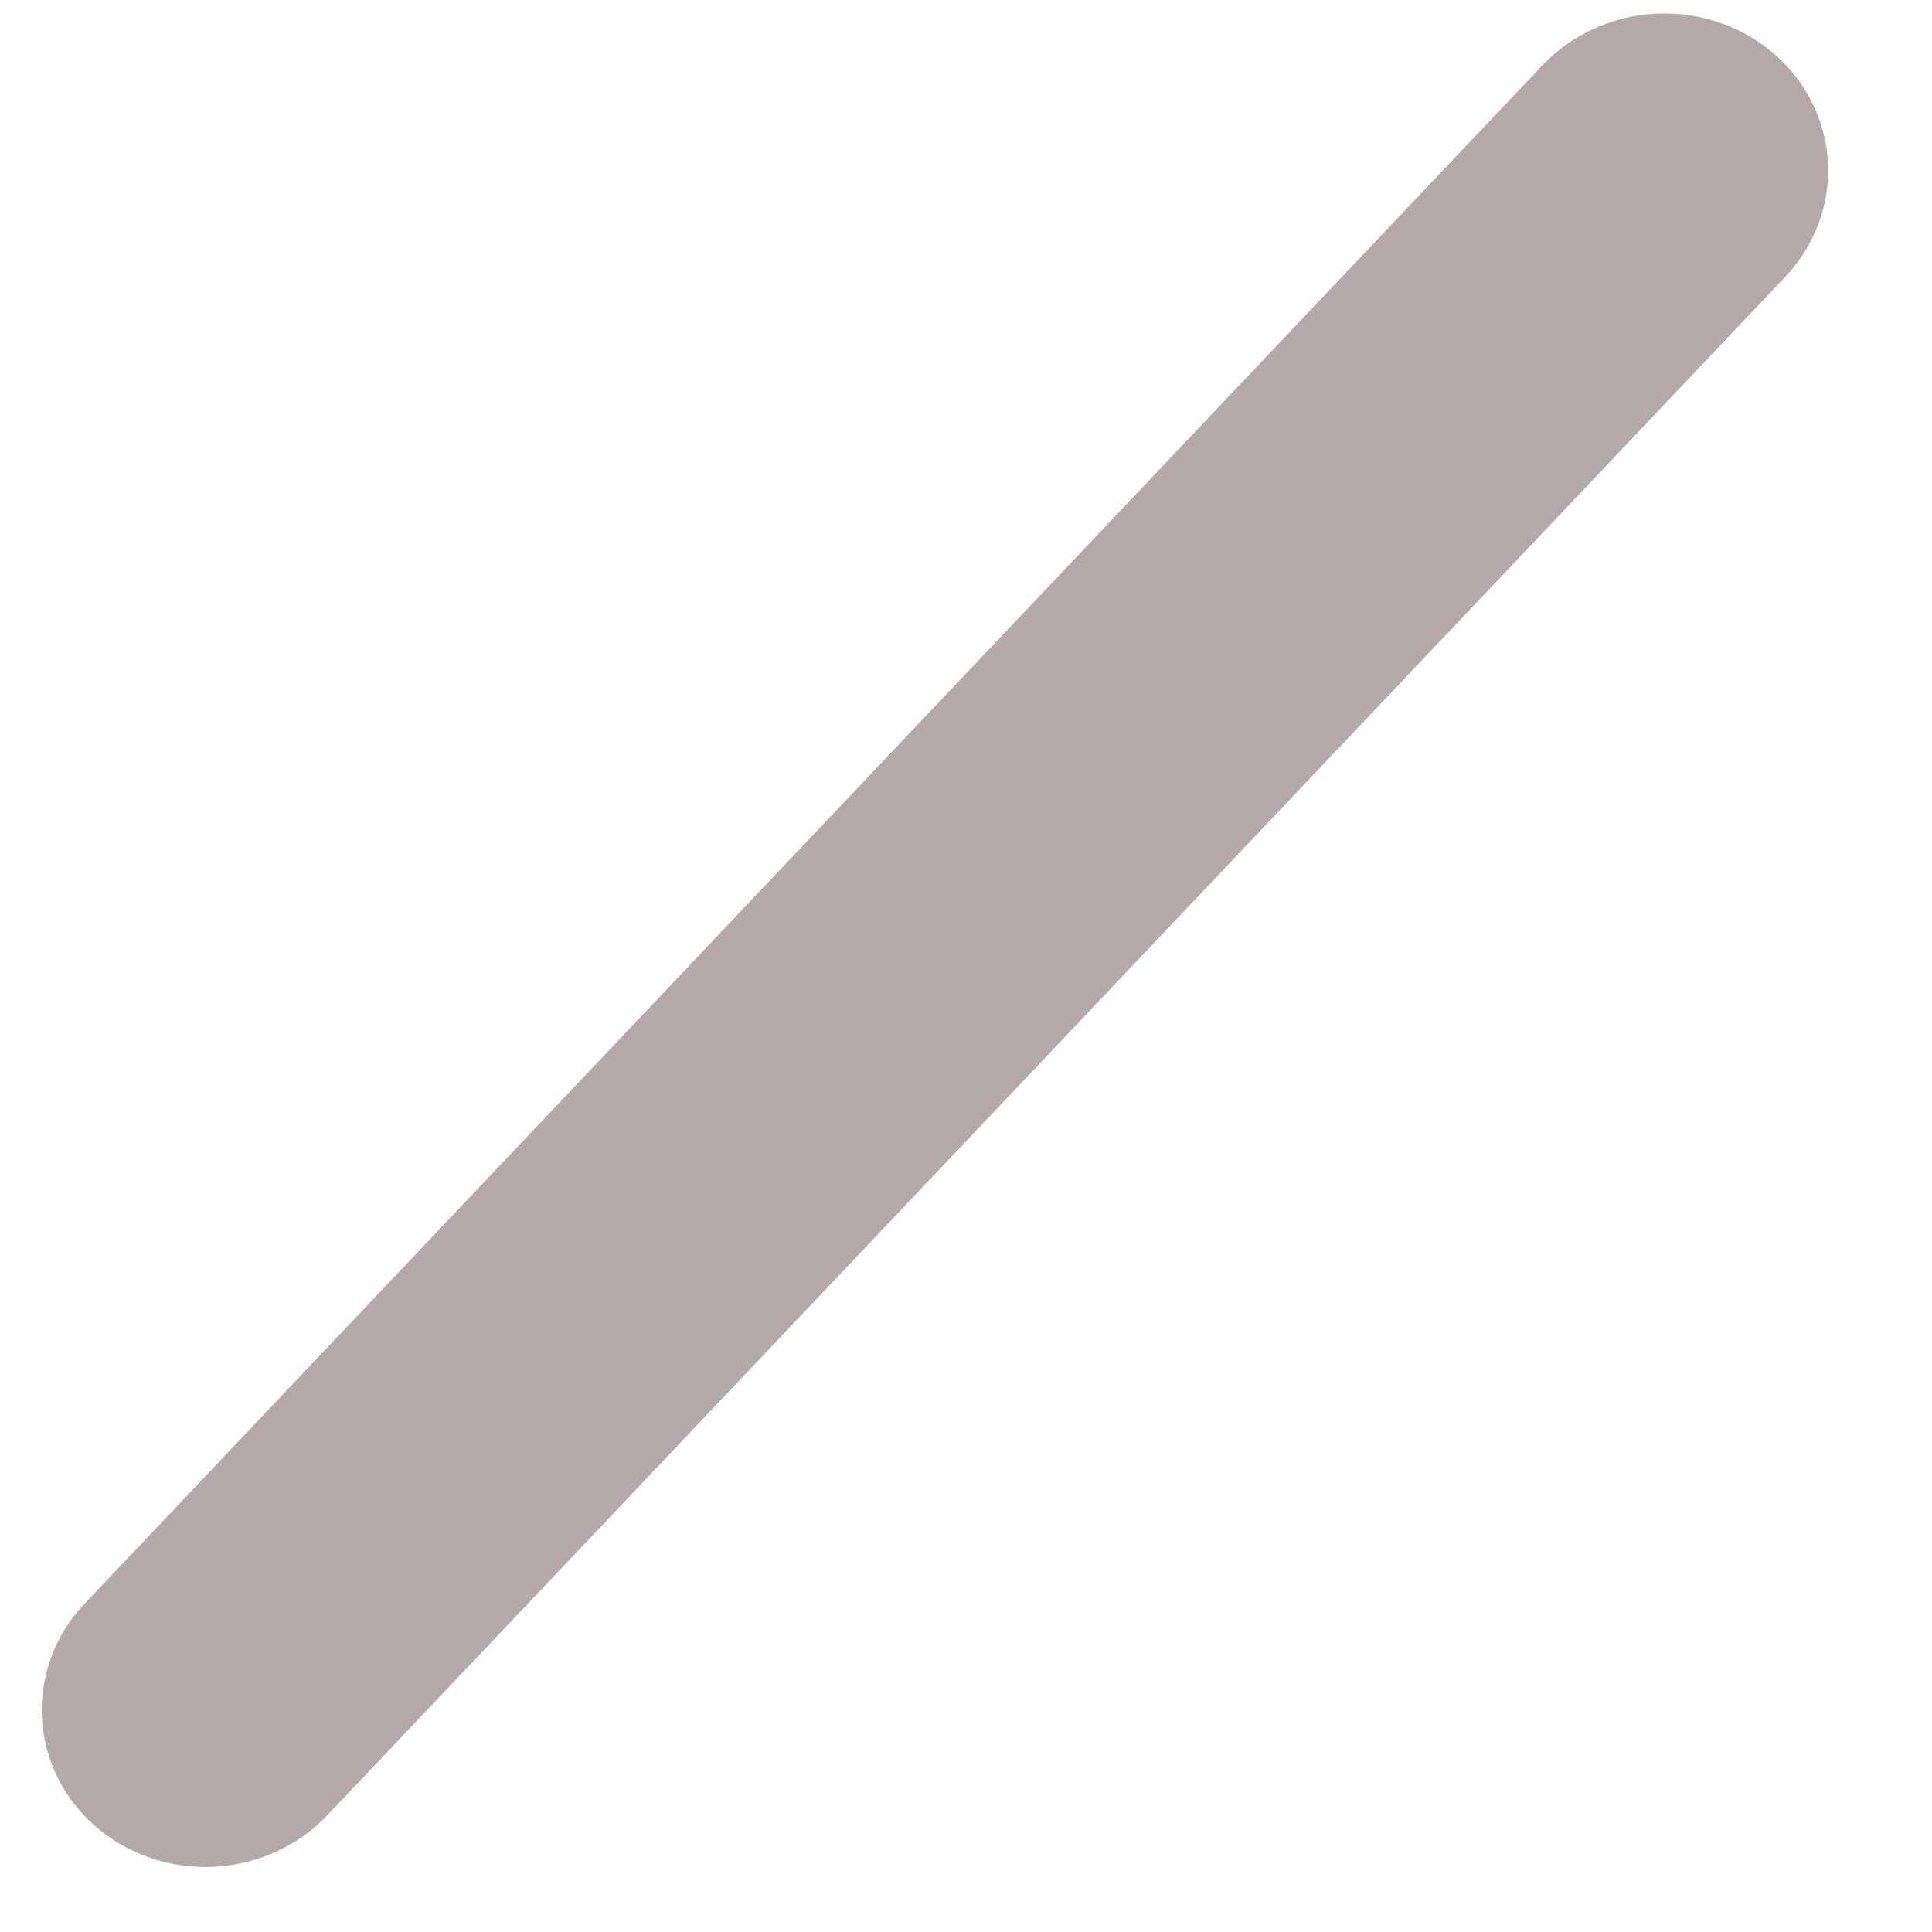 <svg width="12" height="12" viewBox="0 0 12 12" fill="none" xmlns="http://www.w3.org/2000/svg">
<line x1="1" y1="-1" x2="14.16" y2="-1" transform="matrix(0.688 -0.726 0.754 0.657 1.346 12)" stroke="#B4A8A8" stroke-width="2" stroke-linecap="round"/>
</svg>
